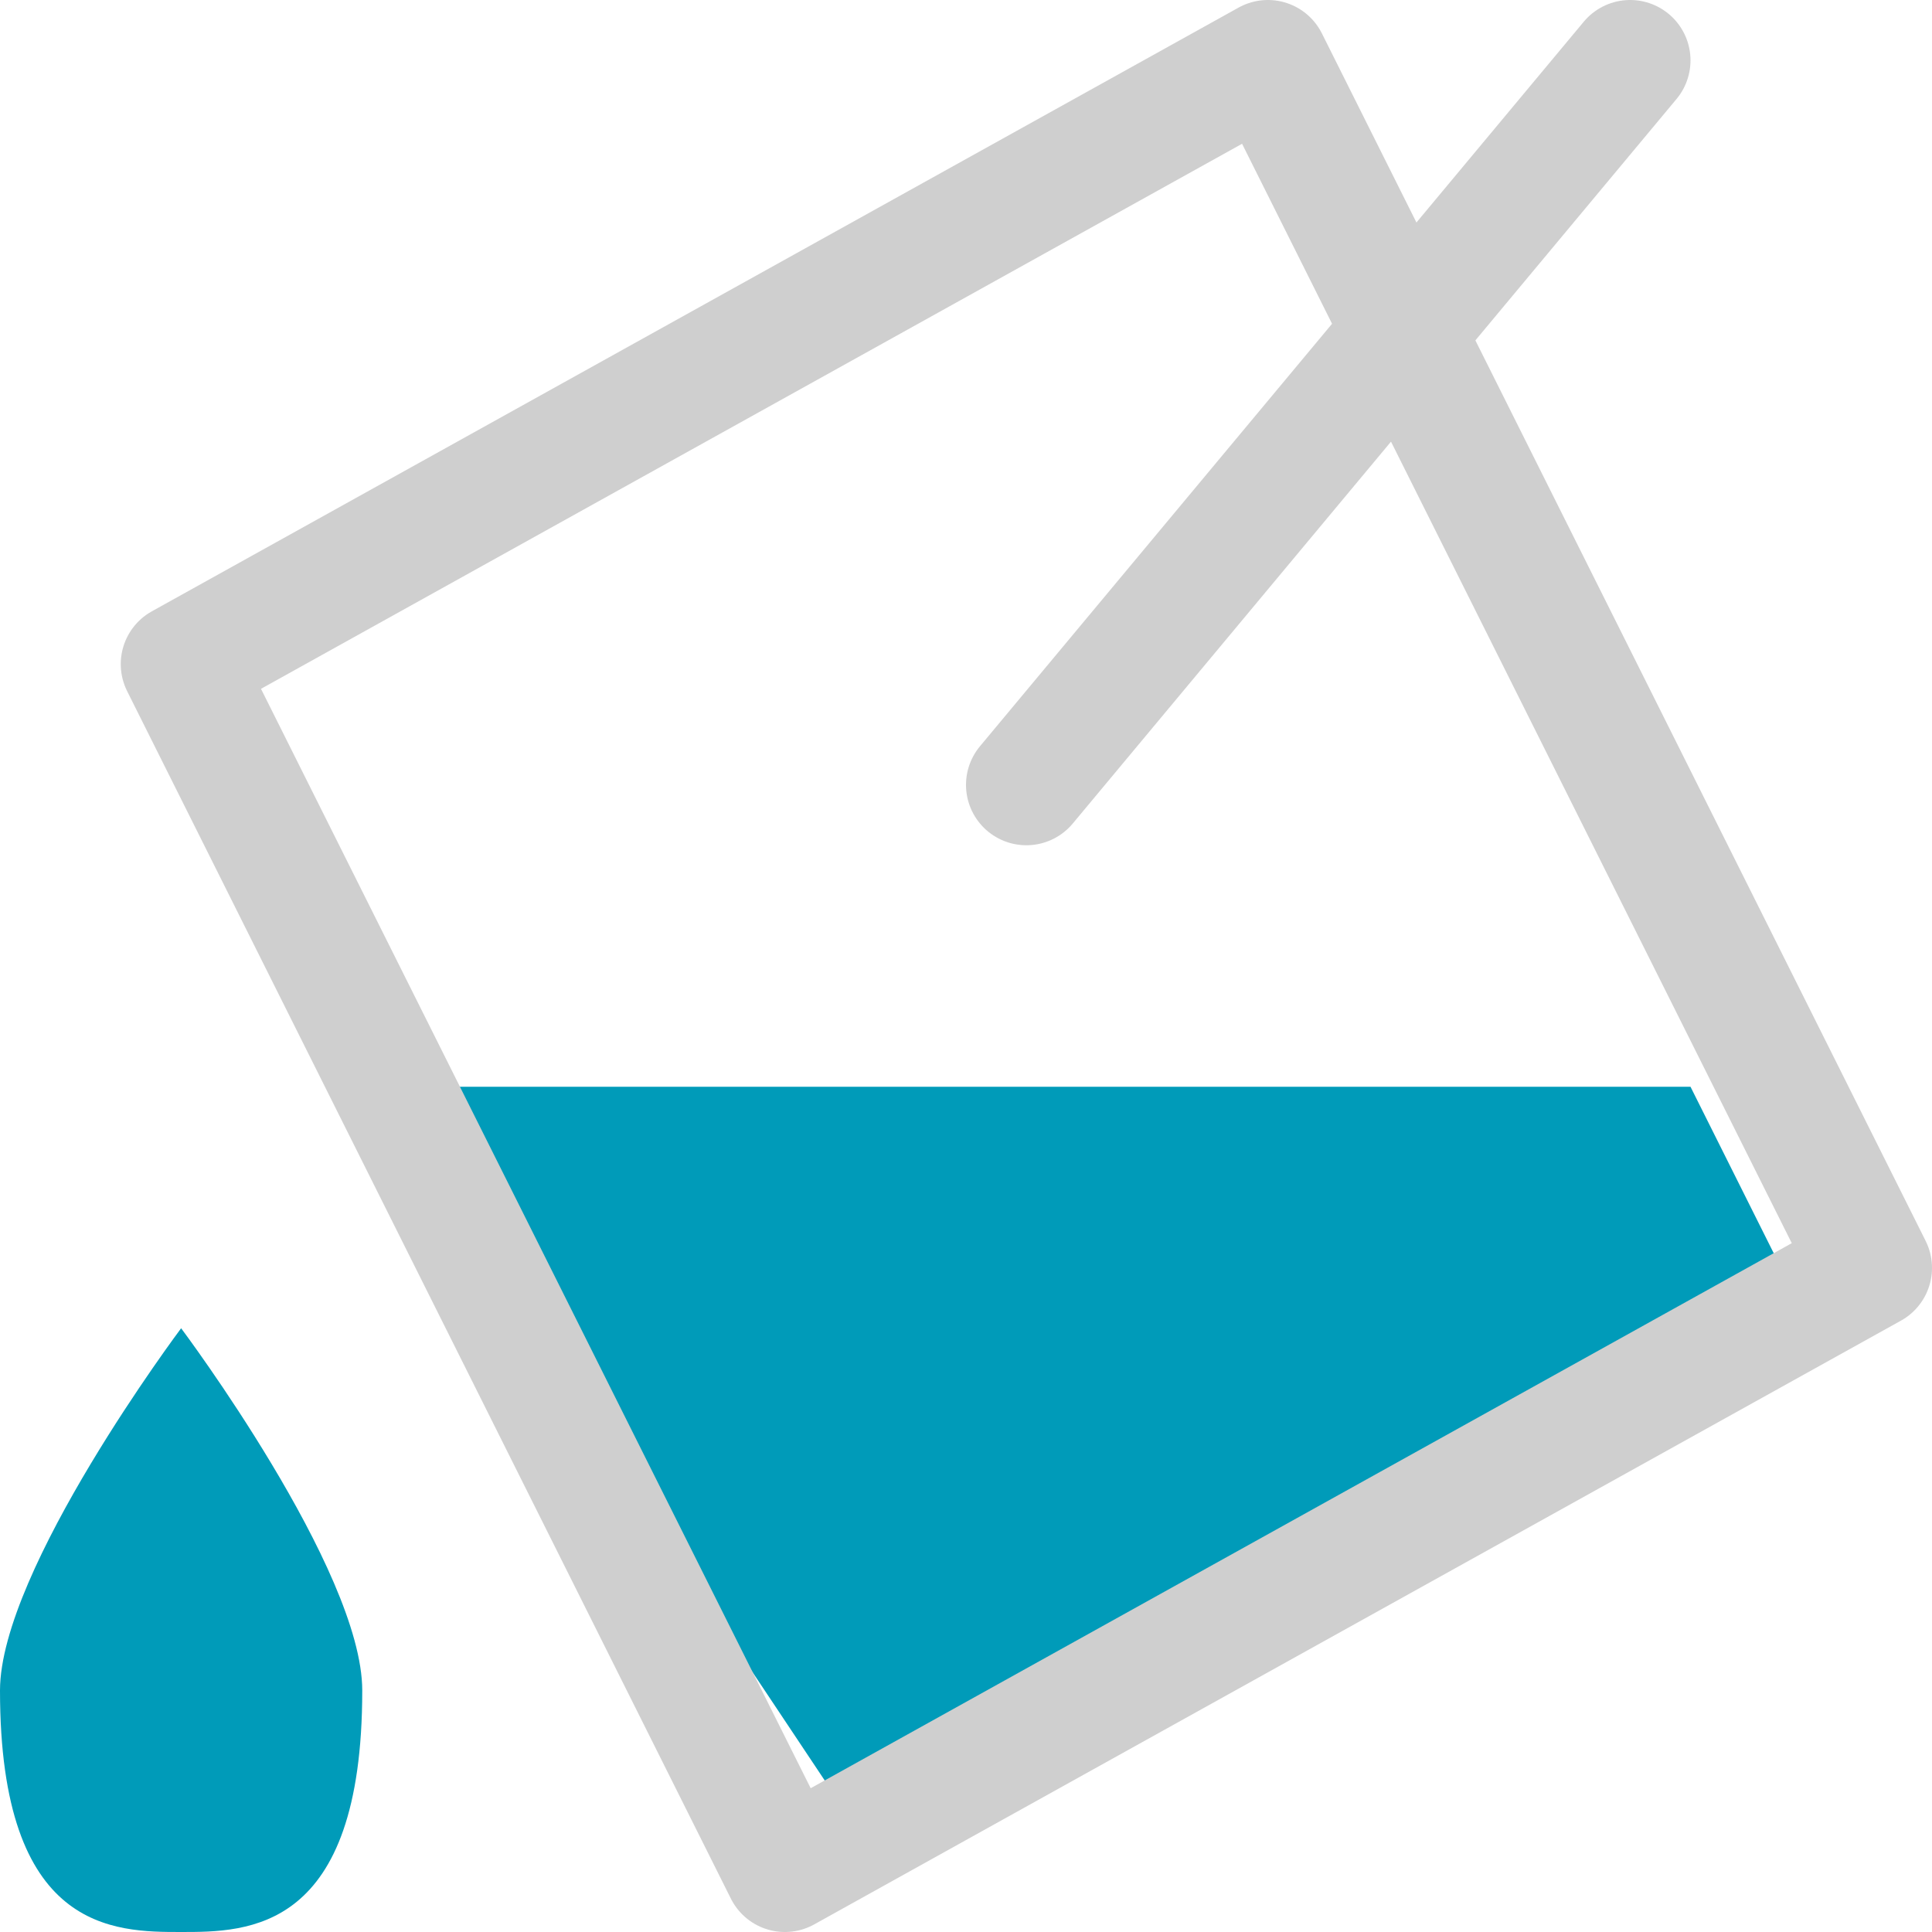 <?xml version="1.0" encoding="utf-8"?><svg height="16" viewBox="0 0 16 16" width="16" xmlns="http://www.w3.org/2000/svg"><polyline points="15 11 7 15 3 9 14 9 15 11" style="fill:#009bb9"/><polygon points="1.5 5.5 10.5 0.5 15.5 10.5 6.5 15.5 1.5 5.5" style="fill:none;stroke:#cfcfcf;stroke-linecap:square;stroke-linejoin:round"/><line style="fill:none;stroke:#cfcfcf;stroke-linecap:round;stroke-linejoin:round" x1="8.5" x2="13.5" y1="6.5" y2="0.5"/><path d="M1.5,11S3,13,3,14c0,2-.948,2-1.5,2S0,16,0,14C0,13,1.5,11,1.5,11Z" style="fill:#009bb9"/></svg>